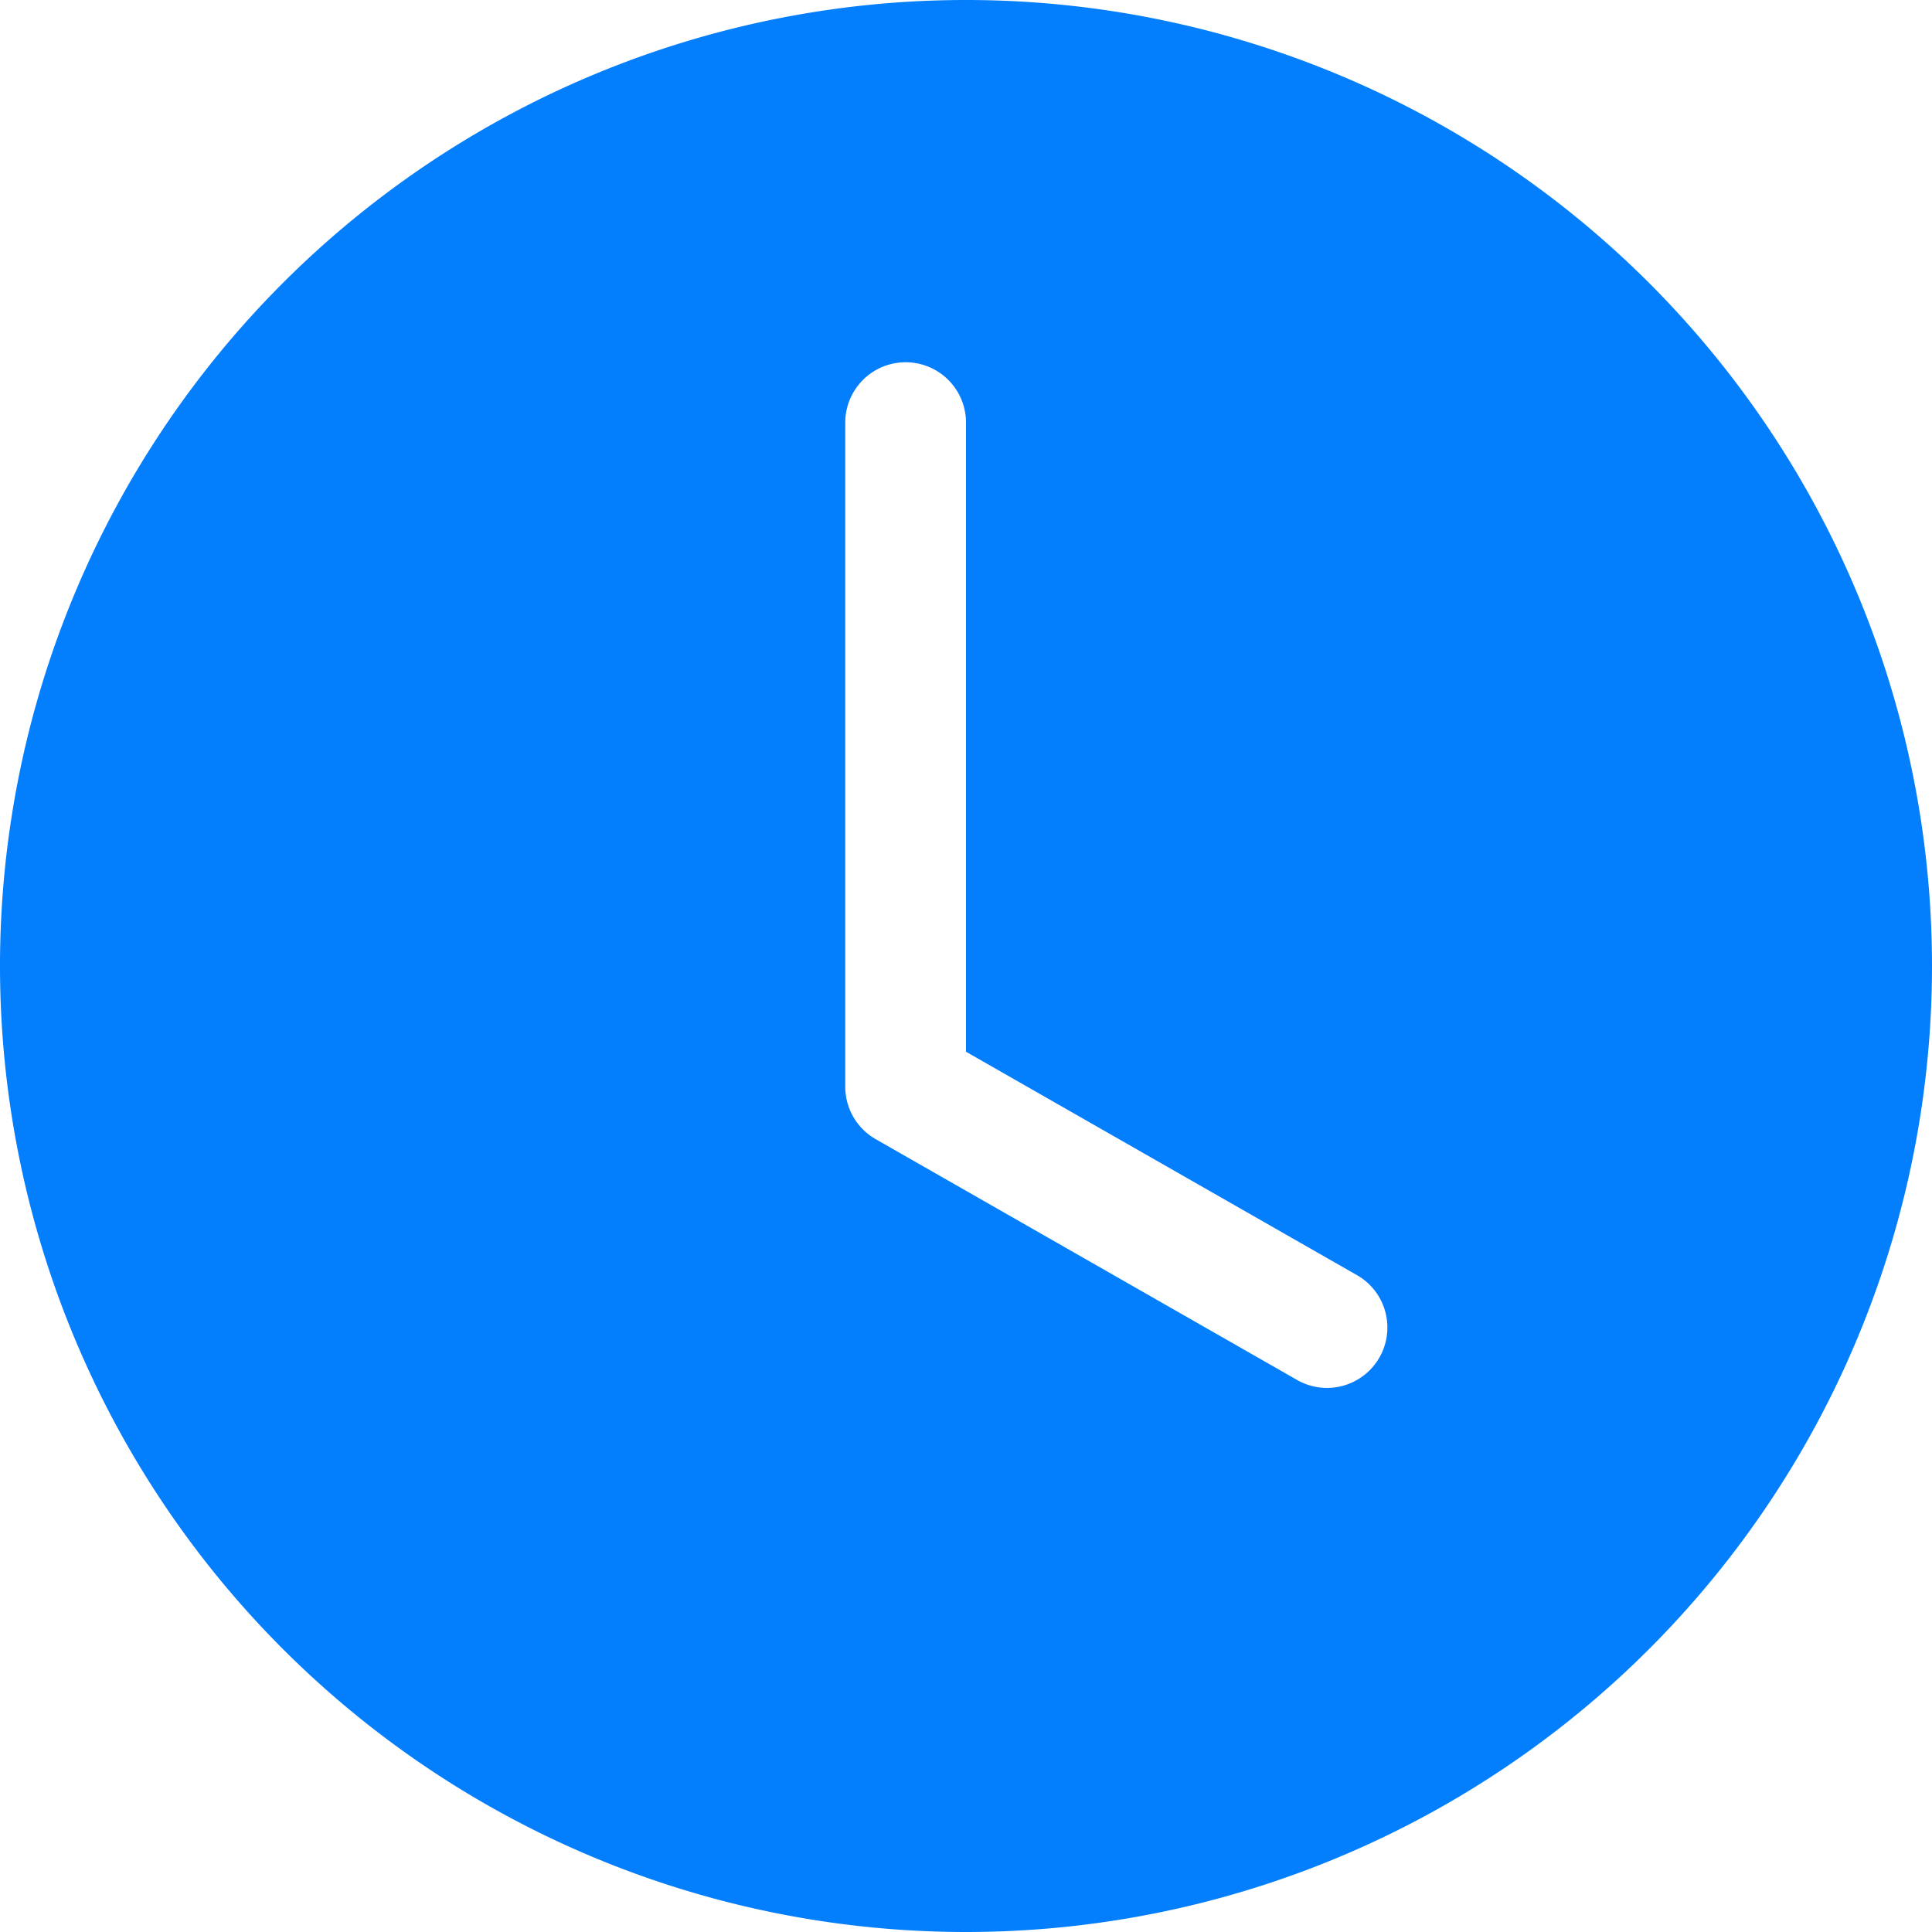 <svg xmlns="http://www.w3.org/2000/svg" width="32" height="32" viewBox="0 0 16 16"><path fill="#037efc" d="M16 8A8 8 0 1 1 0 8a8 8 0 0 1 16 0M8 3.5a.5.5 0 0 0-1 0V9a.5.5 0 0 0 .252.434l3.5 2a.5.5 0 0 0 .496-.868L8 8.71z"/></svg>